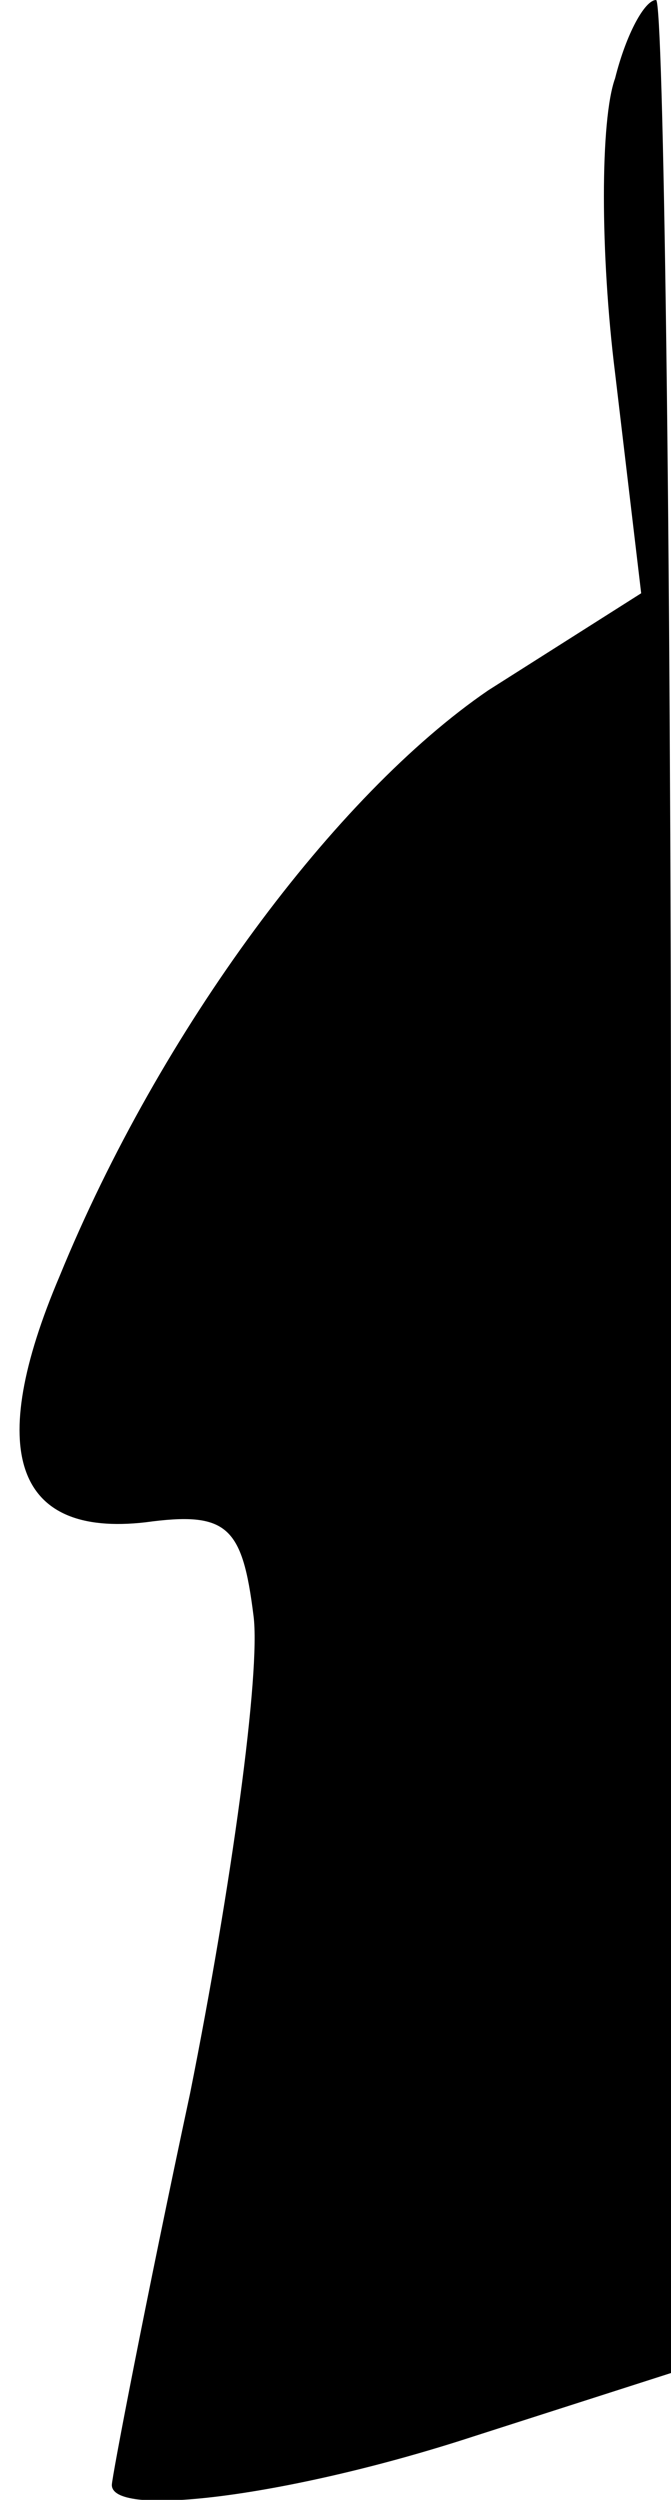 <?xml version="1.0" standalone="no"?>
<!DOCTYPE svg PUBLIC "-//W3C//DTD SVG 20010904//EN"
 "http://www.w3.org/TR/2001/REC-SVG-20010904/DTD/svg10.dtd">
<svg version="1.0" xmlns="http://www.w3.org/2000/svg"
 width="18pt" height="67pt" viewBox="0 0 18 67"
 preserveAspectRatio="xMidYMid meet">
<g transform="translate(0,67) scale(0.1,-0.1)"
fill="#000000" stroke="none">
<path fill="#000000" stroke="none" d="M165 649 c-4 -11 -4 -47 0 -79 l7 -59
-41 -26 c-41 -28 -88 -91 -115 -157 -20 -47 -12 -70 23 -66 22 3 26 -1 29 -25
2 -15 -6 -73 -17 -128 -12 -56 -21 -103 -21 -105 0 -9 48 -3 97 13 l53 17 0
318 c0 175 -2 318 -4 318 -3 0 -8 -9 -11 -21z"/>
</g>
</svg>
